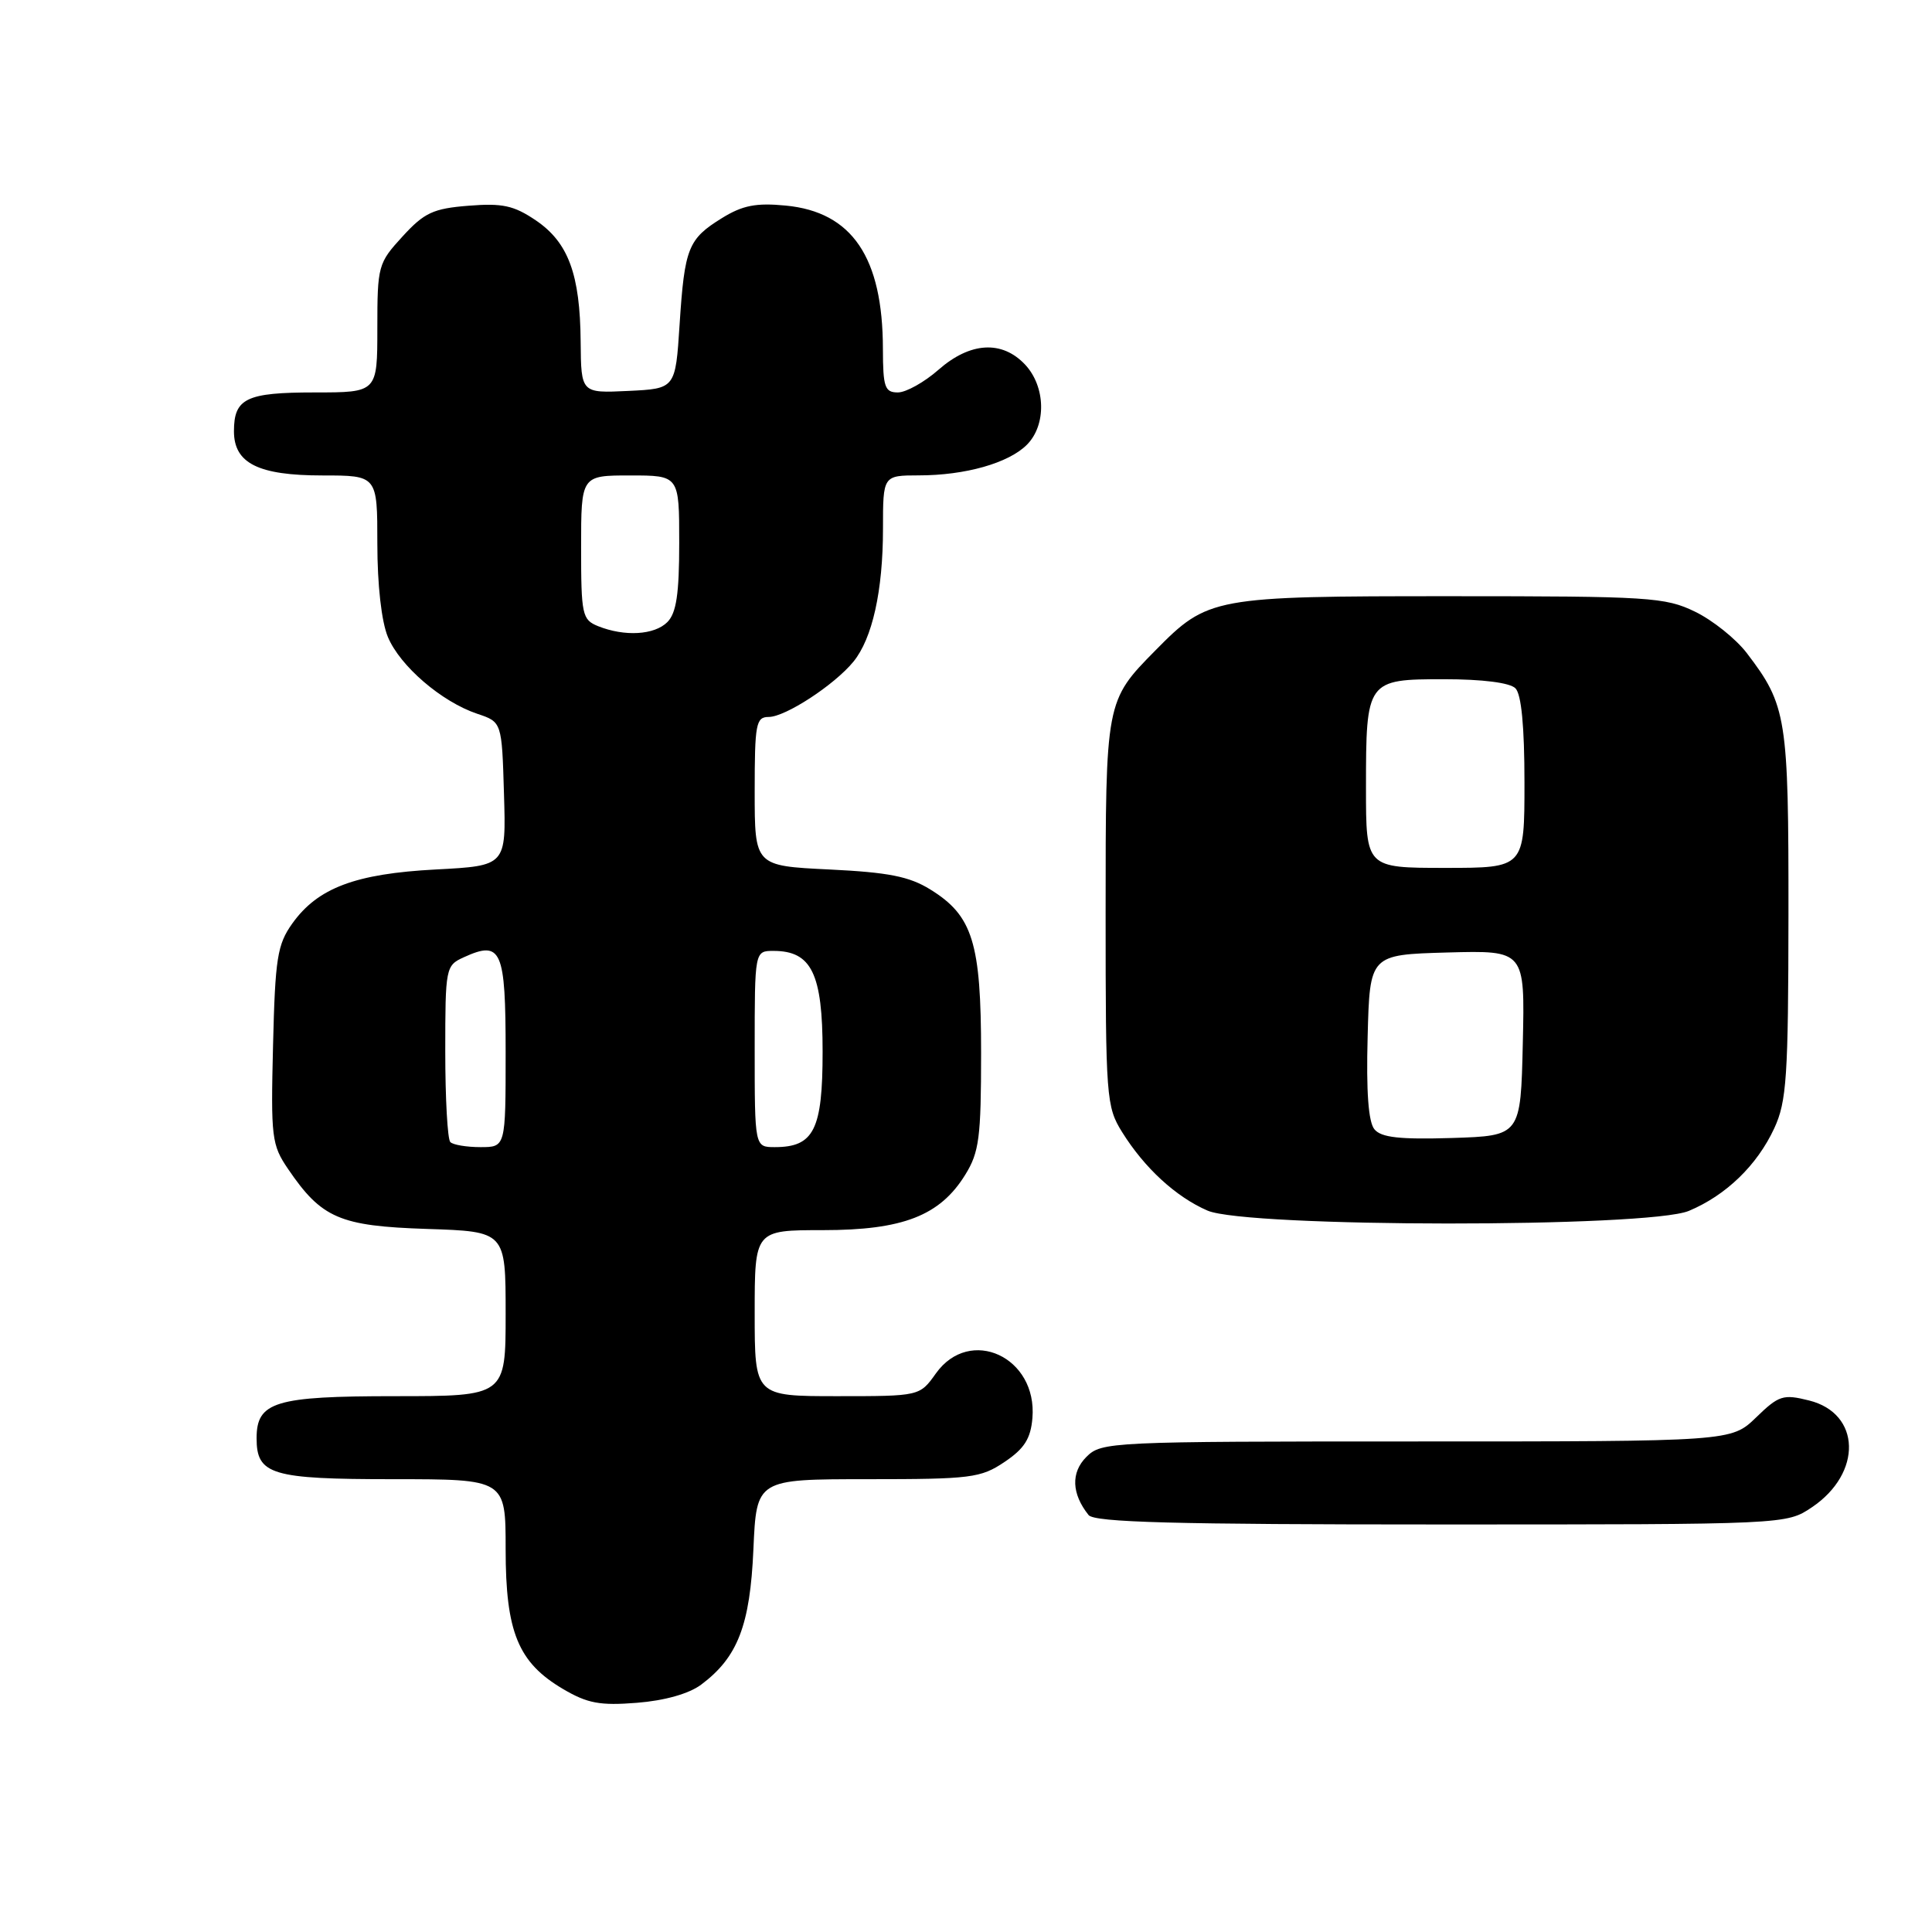 <?xml version="1.0" encoding="UTF-8" standalone="no"?>
<!DOCTYPE svg PUBLIC "-//W3C//DTD SVG 1.1//EN" "http://www.w3.org/Graphics/SVG/1.1/DTD/svg11.dtd" >
<svg xmlns="http://www.w3.org/2000/svg" xmlns:xlink="http://www.w3.org/1999/xlink" version="1.1" viewBox="0 0 256 256">
 <g >
 <path fill="currentColor"
d=" M 92.90 223.23 C 97.75 219.61 99.39 215.37 99.83 205.29 C 100.24 196.00 100.24 196.00 114.97 196.00 C 128.65 196.00 129.95 195.84 133.10 193.72 C 135.73 191.96 136.57 190.63 136.80 187.91 C 137.49 179.81 128.51 175.66 124.00 182.00 C 121.86 185.00 121.86 185.00 110.93 185.00 C 100.00 185.00 100.00 185.00 100.00 174.00 C 100.00 163.00 100.00 163.00 109.04 163.00 C 119.63 163.00 124.55 161.09 127.90 155.66 C 129.75 152.68 130.00 150.72 130.00 139.53 C 130.00 124.90 128.89 121.33 123.27 117.86 C 120.48 116.13 117.71 115.59 109.88 115.21 C 100.00 114.73 100.00 114.73 100.00 104.87 C 100.00 95.91 100.17 95.00 101.86 95.00 C 104.06 95.00 110.55 90.77 113.08 87.68 C 115.59 84.61 117.00 78.29 117.00 70.06 C 117.00 63.00 117.00 63.00 121.75 62.99 C 127.91 62.99 133.64 61.36 136.06 58.94 C 138.68 56.32 138.56 51.23 135.83 48.31 C 132.77 45.06 128.55 45.31 124.35 49.00 C 122.47 50.65 120.05 52.00 118.97 52.00 C 117.24 52.00 117.00 51.30 116.99 46.25 C 116.98 34.10 112.91 28.08 104.11 27.24 C 100.19 26.86 98.39 27.21 95.66 28.90 C 91.18 31.67 90.71 32.84 90.05 43.00 C 89.50 51.50 89.50 51.50 83.25 51.80 C 77.00 52.10 77.00 52.10 76.94 45.30 C 76.87 36.35 75.31 32.12 71.00 29.20 C 68.09 27.23 66.58 26.90 62.09 27.26 C 57.40 27.63 56.22 28.18 53.34 31.33 C 50.10 34.86 50.00 35.23 50.00 43.49 C 50.00 52.00 50.00 52.00 41.70 52.00 C 32.63 52.00 31.00 52.78 31.00 57.14 C 31.00 61.39 34.22 63.00 42.72 63.00 C 50.00 63.00 50.00 63.00 50.00 72.03 C 50.00 77.50 50.55 82.38 51.40 84.41 C 53.01 88.26 58.51 92.99 63.24 94.58 C 66.50 95.67 66.50 95.67 66.78 105.20 C 67.07 114.72 67.07 114.72 57.75 115.21 C 47.09 115.77 42.10 117.65 38.73 122.37 C 36.75 125.15 36.46 126.95 36.18 138.50 C 35.88 150.73 35.99 151.70 38.18 154.91 C 42.62 161.43 45.01 162.46 56.57 162.84 C 67.00 163.18 67.00 163.18 67.00 174.09 C 67.00 185.00 67.00 185.00 52.33 185.00 C 36.43 185.00 34.00 185.74 34.00 190.58 C 34.00 195.41 35.97 196.00 52.07 196.00 C 67.00 196.00 67.00 196.00 67.00 205.27 C 67.00 216.26 68.65 220.29 74.60 223.80 C 77.84 225.71 79.50 226.02 84.40 225.63 C 88.07 225.34 91.29 224.43 92.90 223.23 Z  M 240.09 199.72 C 246.80 195.20 246.59 187.28 239.71 185.57 C 236.27 184.71 235.71 184.89 232.69 187.82 C 229.40 191.00 229.40 191.00 187.70 191.00 C 146.99 191.00 145.95 191.05 143.95 193.05 C 141.88 195.12 141.99 197.93 144.24 200.75 C 145.02 201.72 155.59 202.00 190.97 202.00 C 236.70 202.00 236.70 202.00 240.09 199.72 Z  M 223.78 160.45 C 228.71 158.39 232.83 154.40 235.10 149.50 C 236.74 145.96 236.96 142.72 236.98 121.22 C 237.00 95.08 236.75 93.47 231.47 86.55 C 230.02 84.65 226.93 82.18 224.60 81.05 C 220.64 79.13 218.56 79.00 192.14 79.00 C 160.73 79.00 160.06 79.12 153.11 86.17 C 146.50 92.87 146.50 92.89 146.50 121.00 C 146.50 145.46 146.59 146.64 148.68 150.00 C 151.65 154.77 155.81 158.59 160.00 160.41 C 165.23 162.67 218.38 162.70 223.78 160.45 Z  M 59.67 151.33 C 59.30 150.97 59.00 145.56 59.00 139.31 C 59.00 128.25 59.06 127.93 61.44 126.85 C 66.45 124.56 67.00 125.81 67.00 139.47 C 67.00 152.00 67.00 152.00 63.67 152.00 C 61.83 152.00 60.03 151.70 59.67 151.33 Z  M 100.00 139.00 C 100.00 126.00 100.00 126.00 102.50 126.00 C 107.53 126.00 109.00 129.01 109.00 139.35 C 109.00 149.69 107.85 152.00 102.67 152.00 C 100.00 152.00 100.00 152.00 100.00 139.00 Z  M 79.25 82.97 C 77.14 82.12 77.00 81.48 77.00 72.53 C 77.00 63.00 77.00 63.00 83.50 63.00 C 90.00 63.00 90.00 63.00 90.00 71.93 C 90.00 78.71 89.62 81.23 88.43 82.43 C 86.71 84.15 82.77 84.38 79.25 82.97 Z  M 182.12 149.64 C 181.32 148.68 181.02 144.65 181.22 137.36 C 181.50 126.50 181.50 126.50 191.78 126.21 C 202.06 125.93 202.06 125.93 201.78 138.21 C 201.50 150.50 201.50 150.50 192.40 150.79 C 185.46 151.00 183.02 150.73 182.12 149.64 Z  M 181.00 104.43 C 181.00 90.13 181.09 90.00 191.34 90.00 C 196.43 90.00 200.06 90.46 200.80 91.20 C 201.59 91.99 202.00 96.24 202.00 103.70 C 202.00 115.00 202.00 115.00 191.50 115.00 C 181.00 115.00 181.00 115.00 181.00 104.43 Z "/>
</g>
</svg>